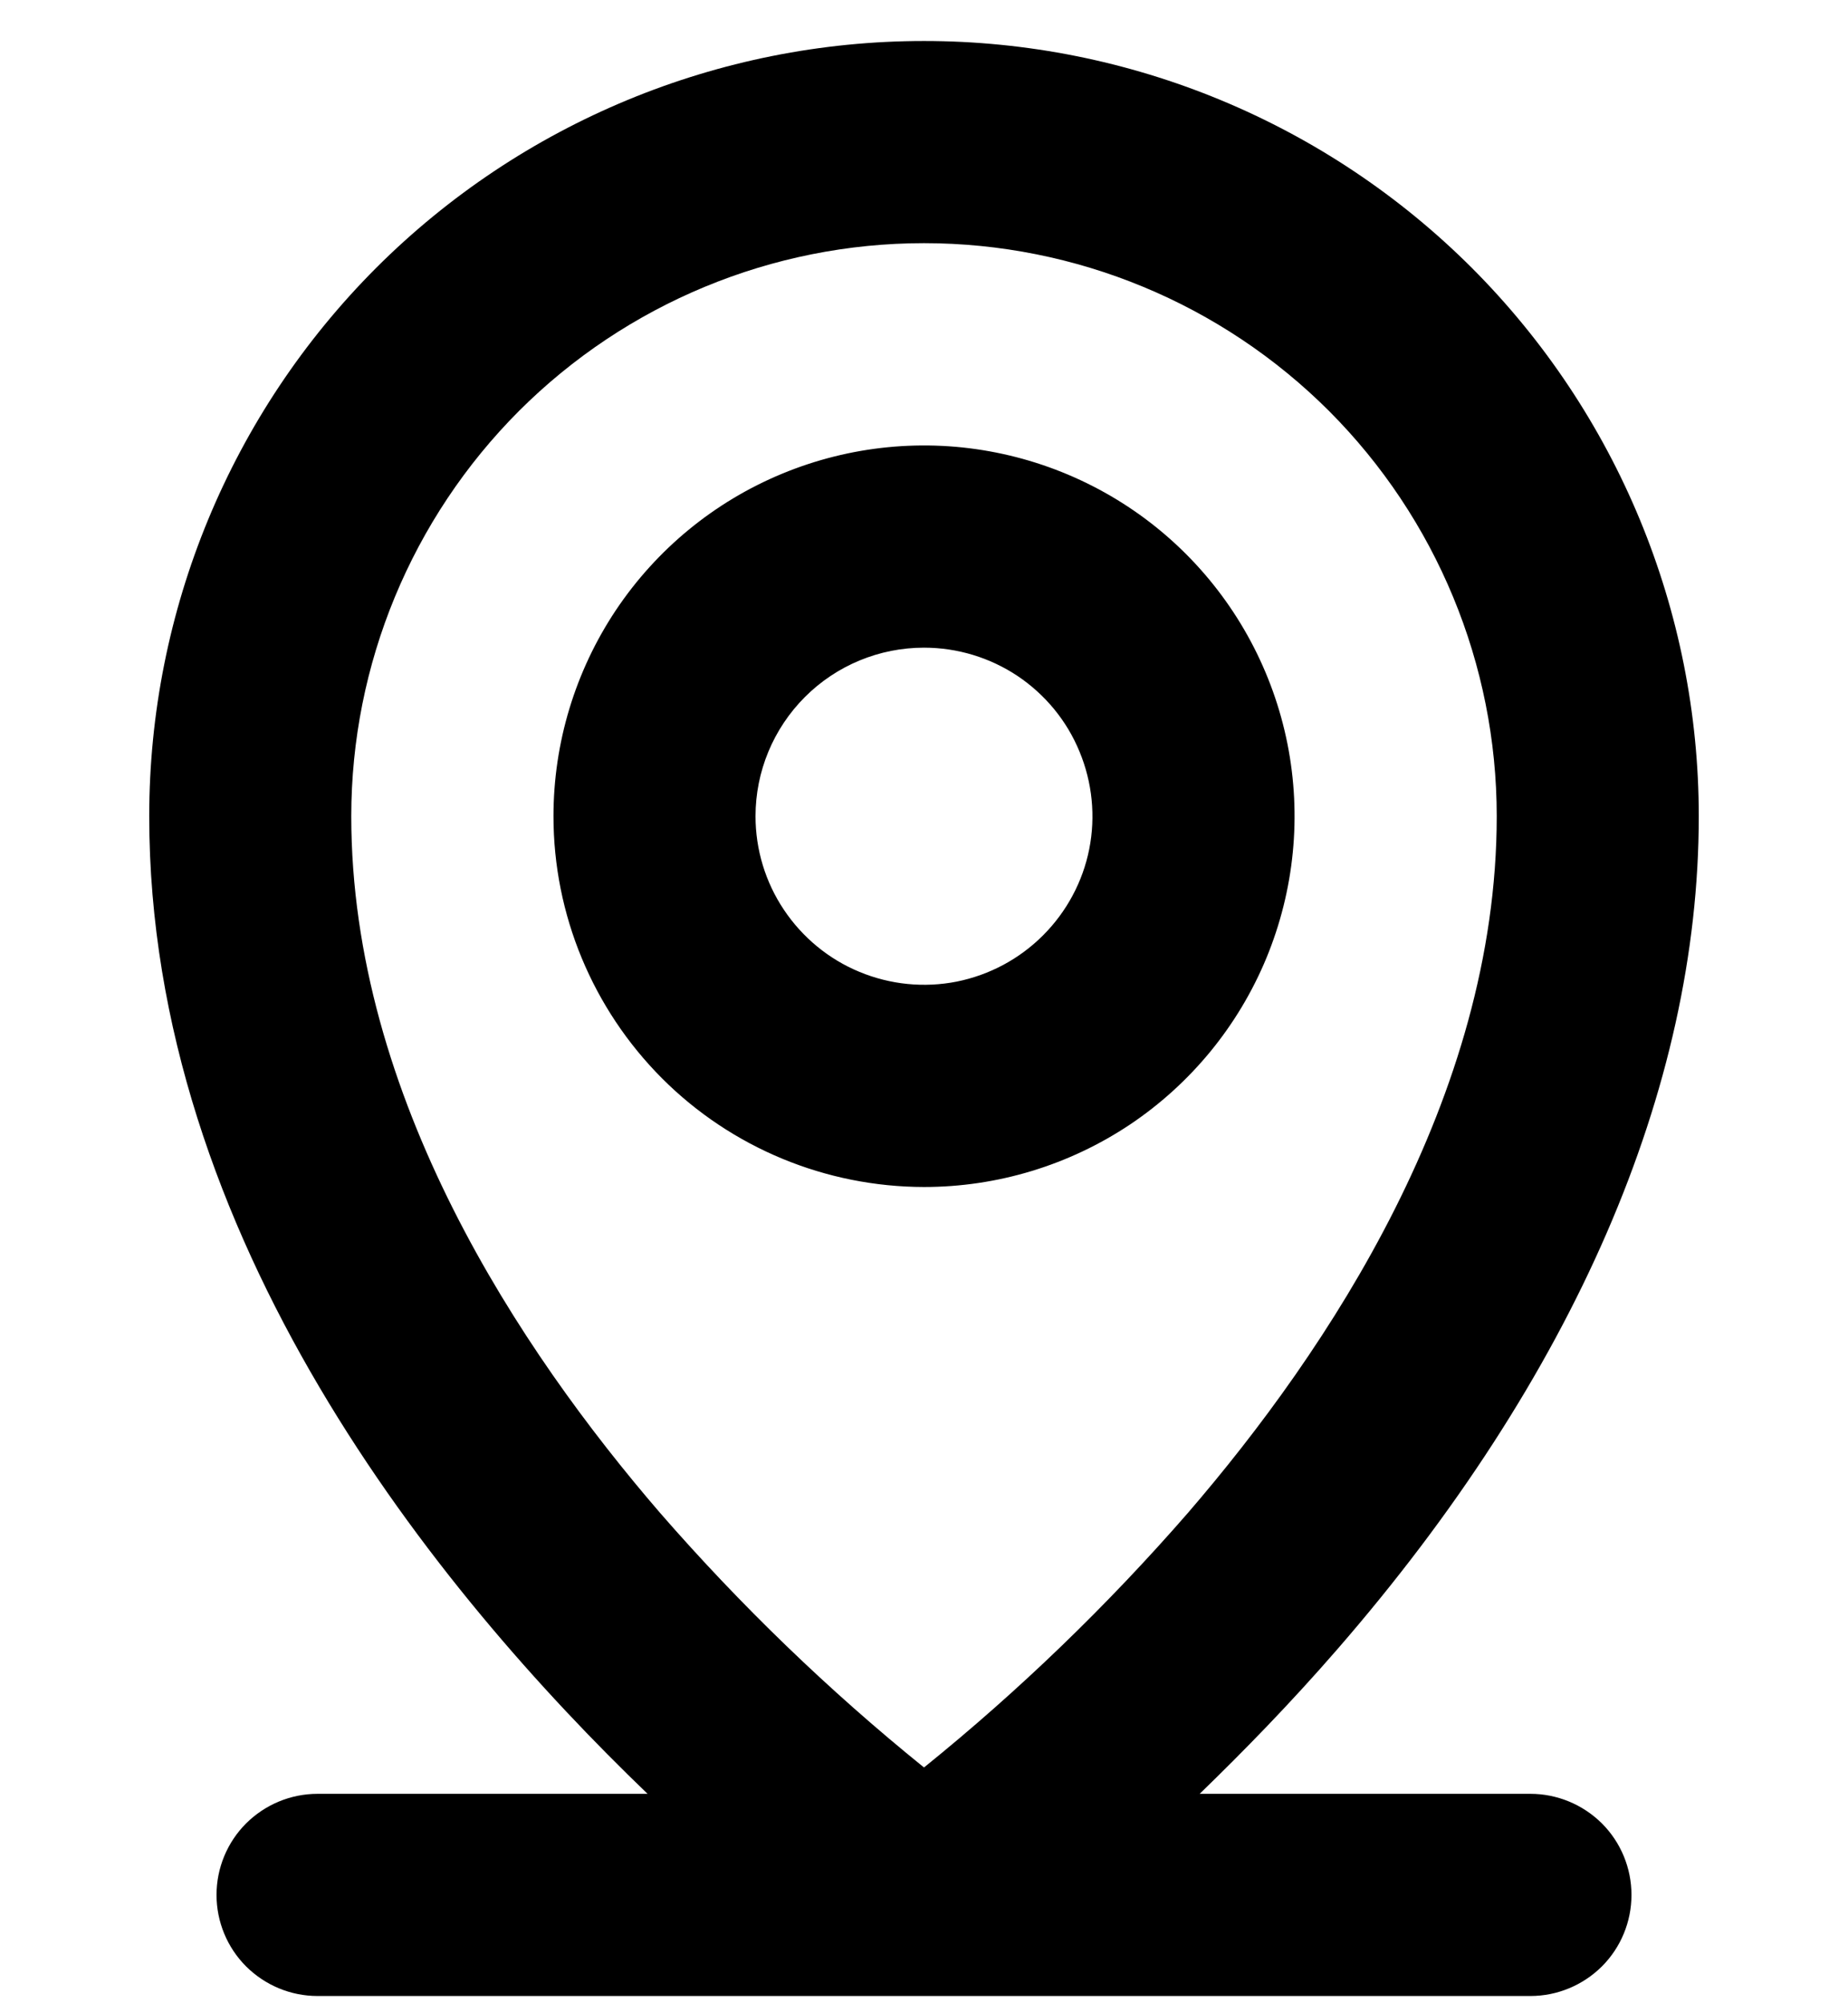 <svg width="12" height="13" viewBox="0 0 12 13" fill="none" xmlns="http://www.w3.org/2000/svg">
<path d="M9.938 11.641H7.79C8.073 11.367 8.378 11.055 8.683 10.704C10.219 8.937 11.031 7.067 11.031 5.297C11.031 3.962 10.501 2.683 9.558 1.739C8.614 0.796 7.334 0.266 6 0.266C4.666 0.266 3.386 0.796 2.442 1.739C1.499 2.683 0.969 3.962 0.969 5.297C0.969 8.031 2.835 10.325 4.205 11.641H2.062C1.888 11.641 1.722 11.71 1.598 11.833C1.475 11.956 1.406 12.123 1.406 12.297C1.406 12.471 1.475 12.638 1.598 12.761C1.722 12.884 1.888 12.953 2.062 12.953H9.938C10.111 12.953 10.278 12.884 10.402 12.761C10.525 12.638 10.594 12.471 10.594 12.297C10.594 12.123 10.525 11.956 10.402 11.833C10.278 11.71 10.111 11.641 9.938 11.641ZM2.281 5.297C2.281 4.311 2.673 3.365 3.37 2.667C4.068 1.97 5.014 1.578 6 1.578C6.986 1.578 7.932 1.97 8.63 2.667C9.327 3.365 9.719 4.311 9.719 5.297C9.719 7.119 8.625 8.762 7.712 9.82C7.19 10.419 6.618 10.971 6 11.47C5.382 10.971 4.81 10.419 4.288 9.82C3.375 8.762 2.281 7.119 2.281 5.297ZM6 7.703C6.476 7.703 6.941 7.562 7.337 7.298C7.733 7.033 8.041 6.657 8.223 6.218C8.405 5.778 8.453 5.294 8.36 4.827C8.267 4.361 8.038 3.932 7.701 3.595C7.365 3.259 6.936 3.03 6.469 2.937C6.003 2.844 5.519 2.892 5.079 3.074C4.639 3.256 4.264 3.564 3.999 3.96C3.735 4.356 3.594 4.821 3.594 5.297C3.594 5.935 3.848 6.546 4.299 6.998C4.75 7.449 5.362 7.702 6 7.703ZM6 4.203C6.216 4.203 6.428 4.267 6.608 4.387C6.788 4.508 6.928 4.678 7.01 4.878C7.093 5.078 7.115 5.298 7.073 5.51C7.031 5.722 6.926 5.917 6.773 6.07C6.62 6.223 6.426 6.327 6.213 6.37C6.001 6.412 5.781 6.39 5.581 6.307C5.382 6.225 5.211 6.084 5.091 5.905C4.97 5.725 4.906 5.513 4.906 5.297C4.906 5.007 5.021 4.729 5.227 4.523C5.432 4.318 5.71 4.203 6 4.203Z" fill="currentColor"/>
</svg>
